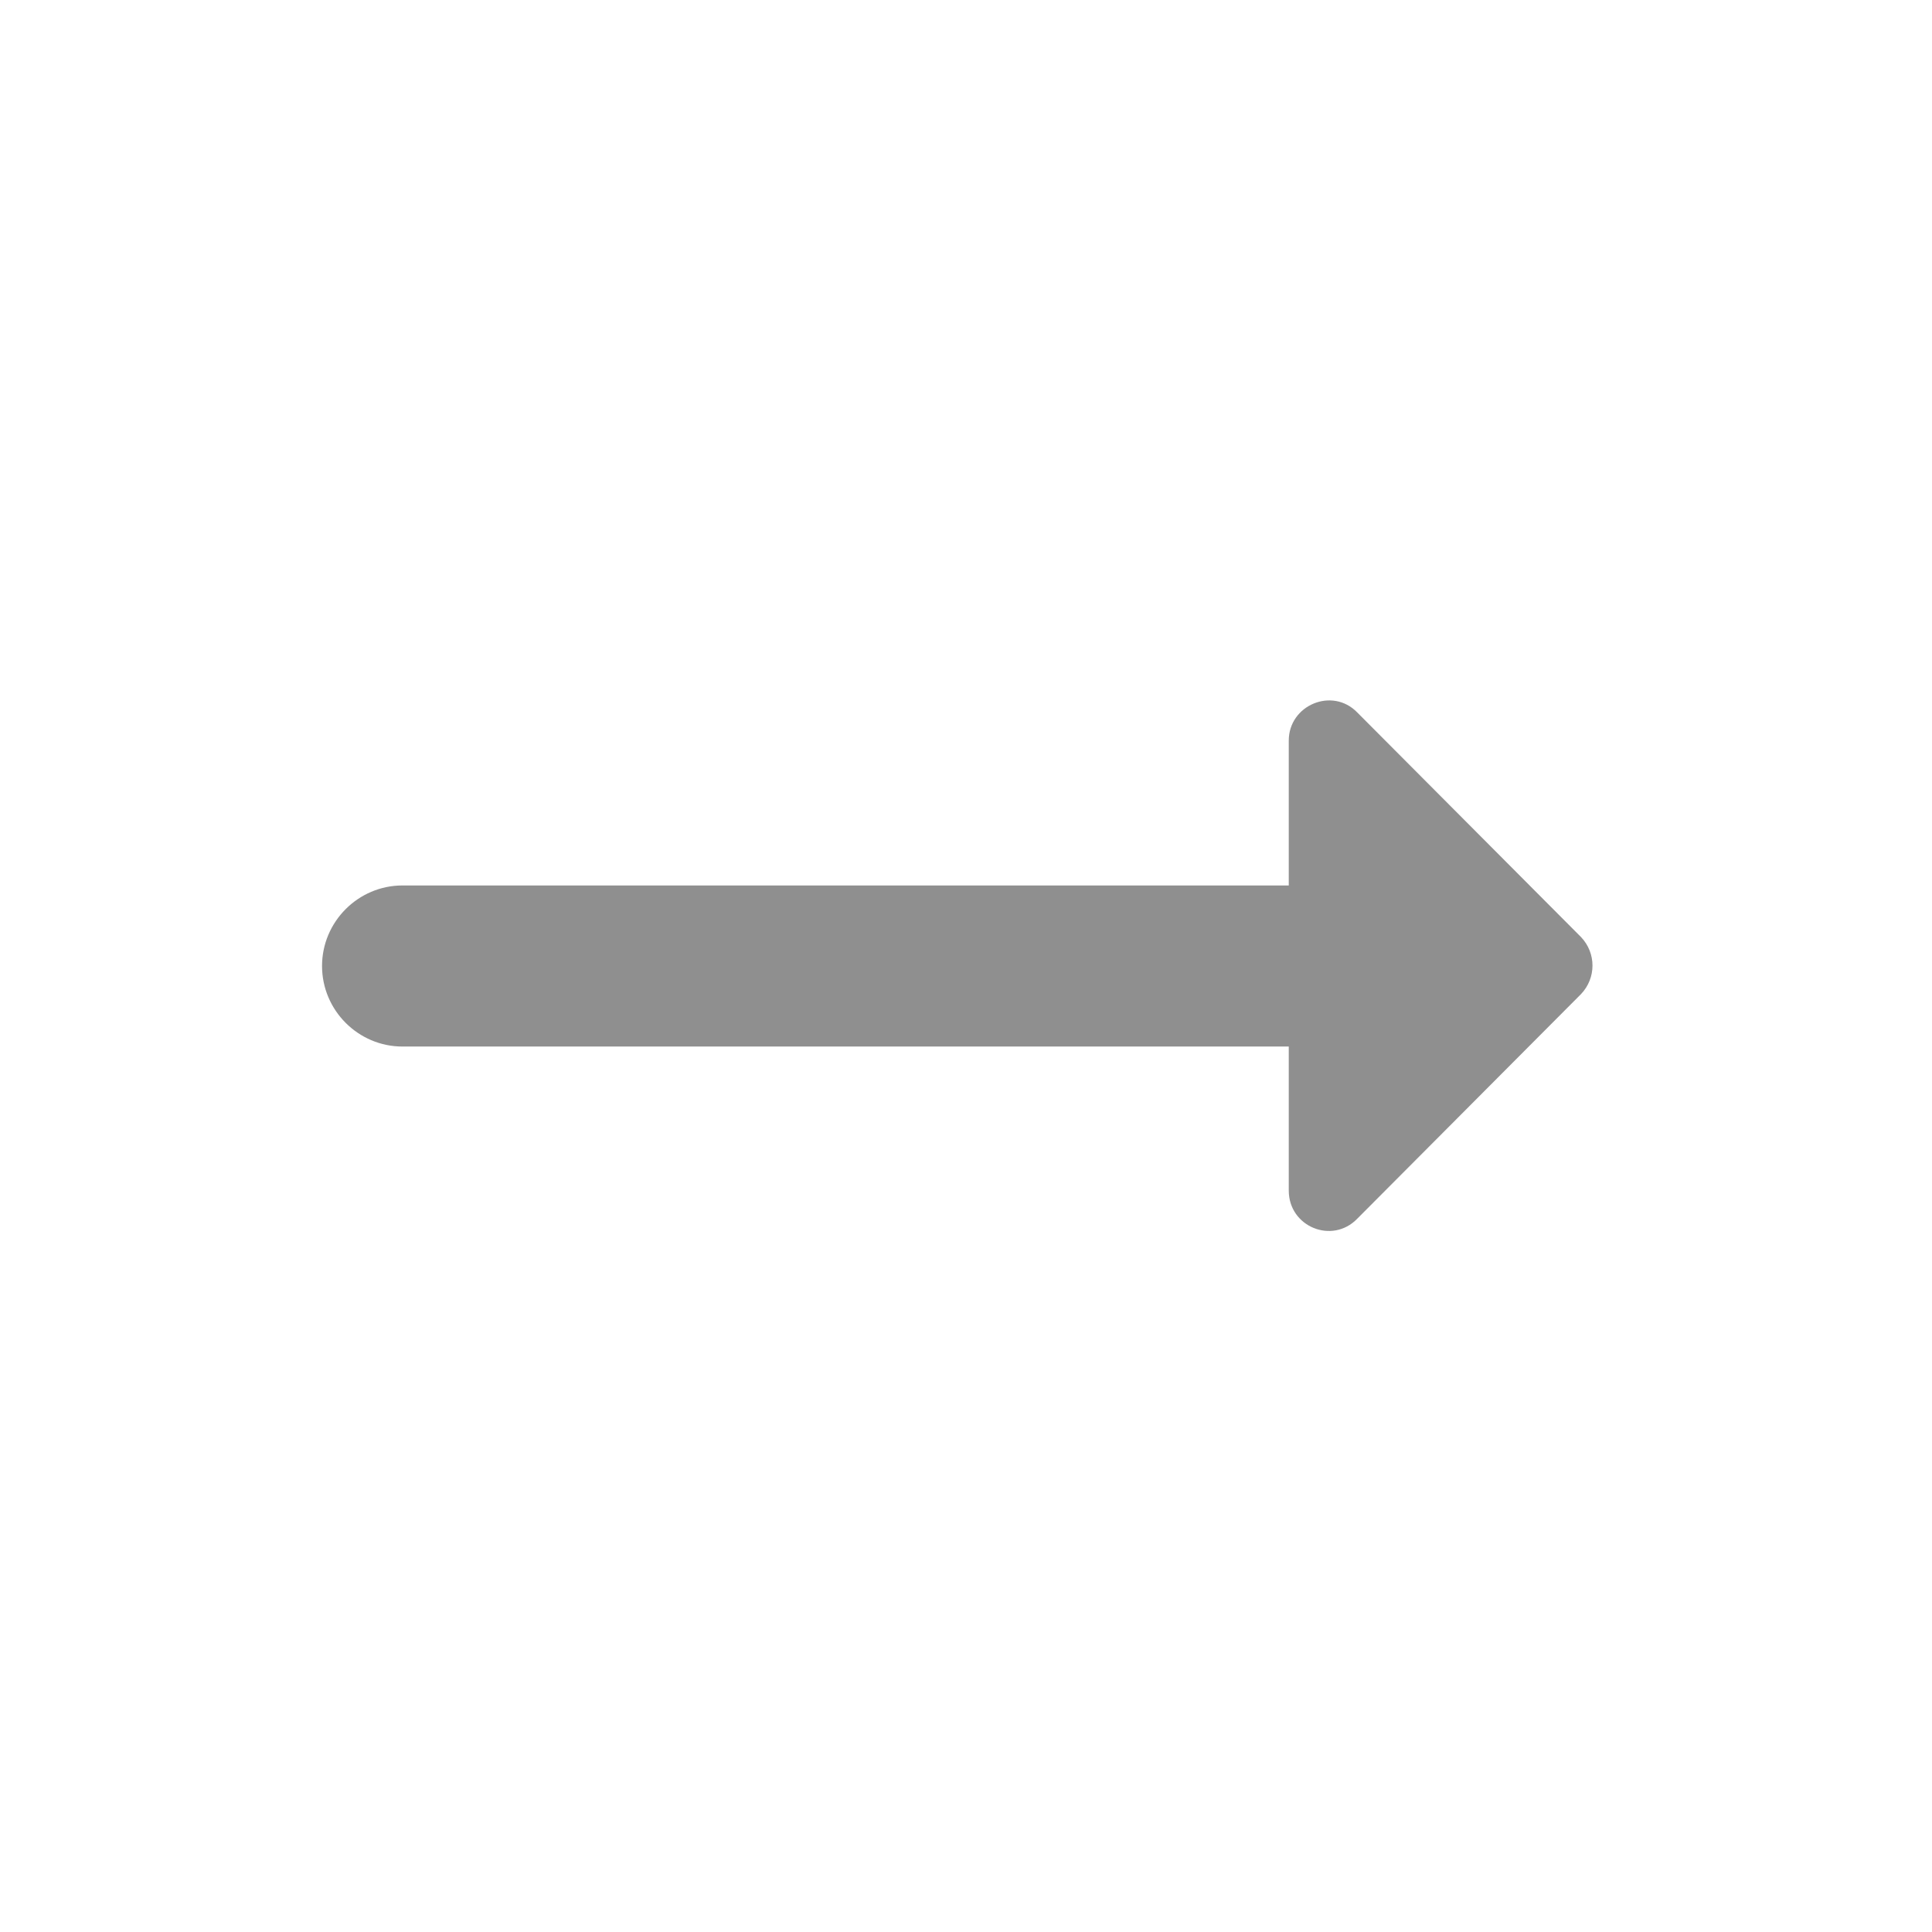 <svg width="16" height="16" viewBox="0 0 16 16" fill="none" xmlns="http://www.w3.org/2000/svg">
<g id="arrow_right_alt" clip-path="url(#clip0_3302_70188)">
<path id="Vector" d="M10.673 7.333H3.333C2.967 7.333 2.667 7.633 2.667 8C2.667 8.367 2.967 8.667 3.333 8.667H10.673V9.86C10.673 10.16 11.033 10.307 11.24 10.093L13.093 8.233C13.22 8.1 13.22 7.893 13.093 7.76L11.24 5.9C11.033 5.687 10.673 5.84 10.673 6.133V7.333Z" fill="#8F8F8F"/>
</g>
<defs>
<clipPath id="clip0_3302_70188">
<rect width="16" height="16" fill="white"/>
</clipPath>
</defs>
</svg>
